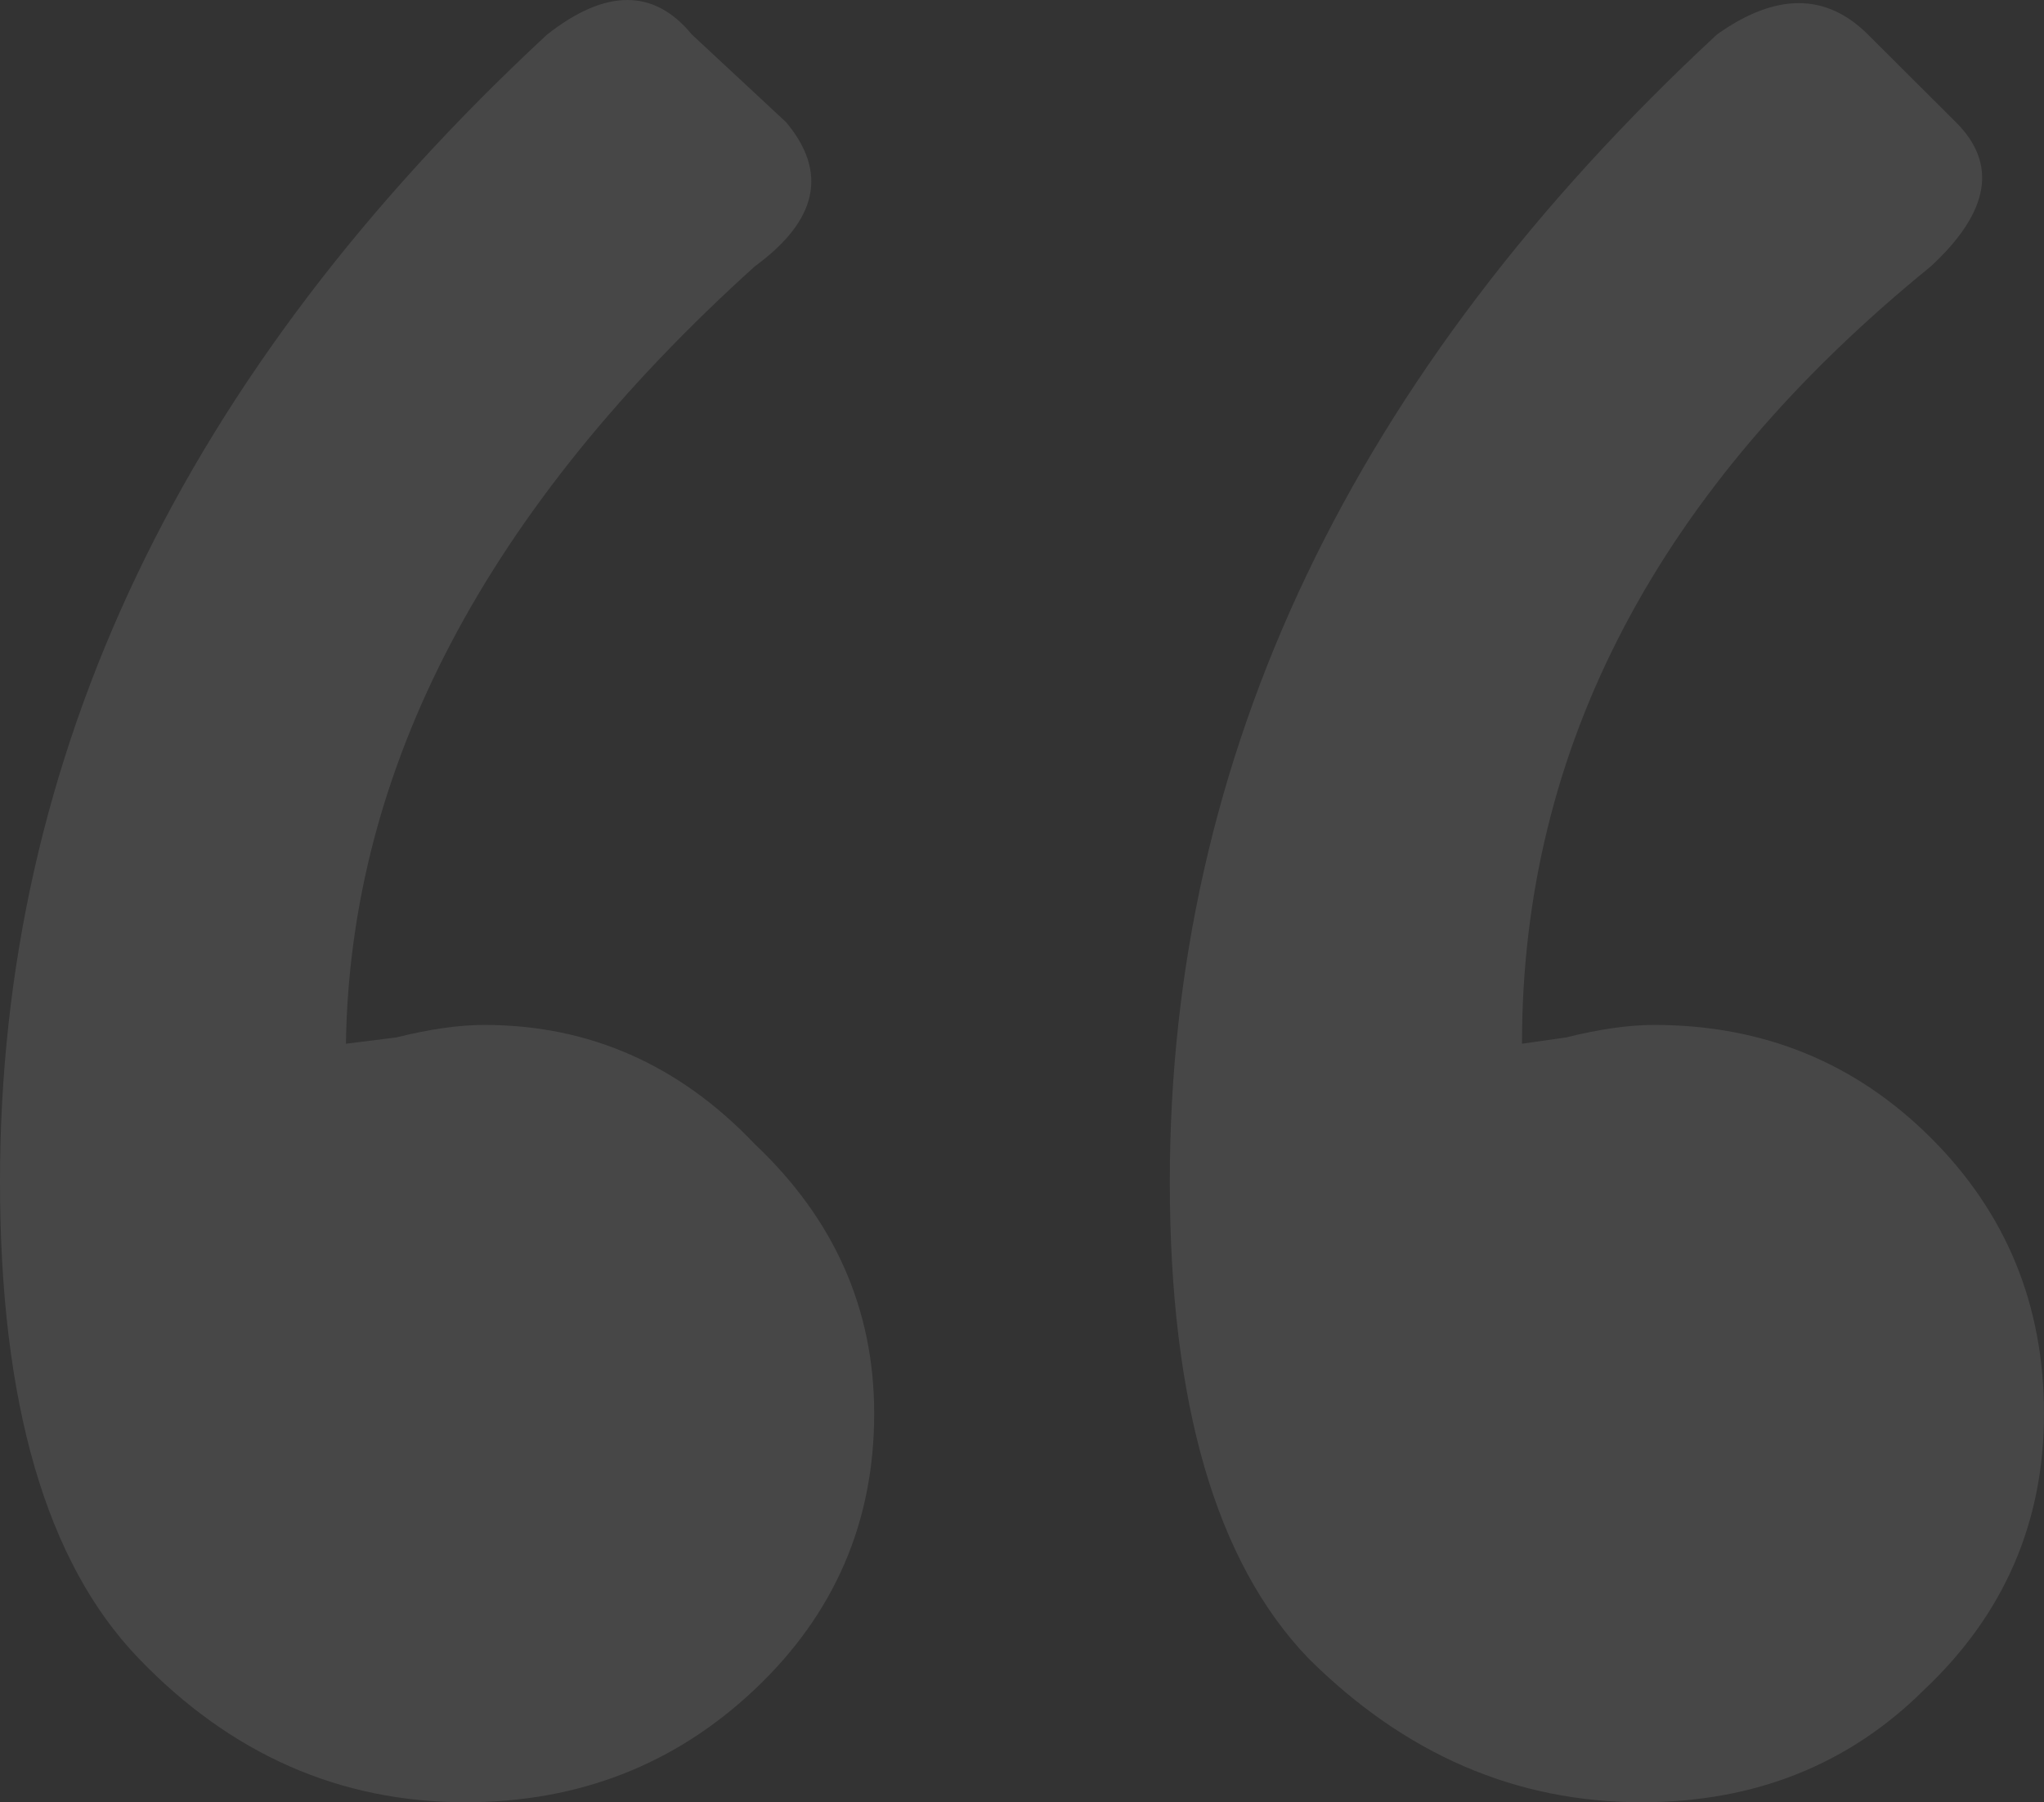 <svg width="93" height="82" viewBox="0 0 93 82" fill="none" xmlns="http://www.w3.org/2000/svg">
<rect x="0" y="0" width="93" height="82" fill="#333333" stroke="none"/>
<path opacity="0.1" d="M74.686 82C68.963 82 63.908 79.813 59.52 75.44C55.323 71.067 53.225 63.841 53.225 53.764C53.225 34.369 61.523 16.97 78.12 1.569C80.791 -0.333 83.08 -0.333 84.988 1.569L88.994 5.562C90.901 7.463 90.52 9.65 87.849 12.122C75.449 22.199 69.249 33.988 69.249 47.489L71.252 47.203C72.778 46.823 74.114 46.633 75.258 46.633C80.219 46.633 84.415 48.344 87.849 51.767C91.283 55.19 93 59.373 93 64.317C93 69.26 91.188 73.444 87.563 76.866C84.129 80.289 79.837 82 74.686 82ZM21.175 82C15.452 82 10.492 79.813 6.295 75.44C2.098 71.067 0 63.841 0 53.764C0 34.369 8.298 16.97 24.895 1.569C27.566 -0.523 29.76 -0.523 31.477 1.569L35.769 5.562C37.677 7.843 37.2 10.03 34.339 12.122C22.129 23.15 15.929 34.939 15.739 47.489L18.028 47.203C19.554 46.823 20.889 46.633 22.034 46.633C26.803 46.633 30.905 48.439 34.339 52.052C37.963 55.475 39.775 59.563 39.775 64.317C39.775 69.26 37.963 73.444 34.339 76.866C30.714 80.289 26.326 82 21.175 82Z" fill="white"/>
</svg>
